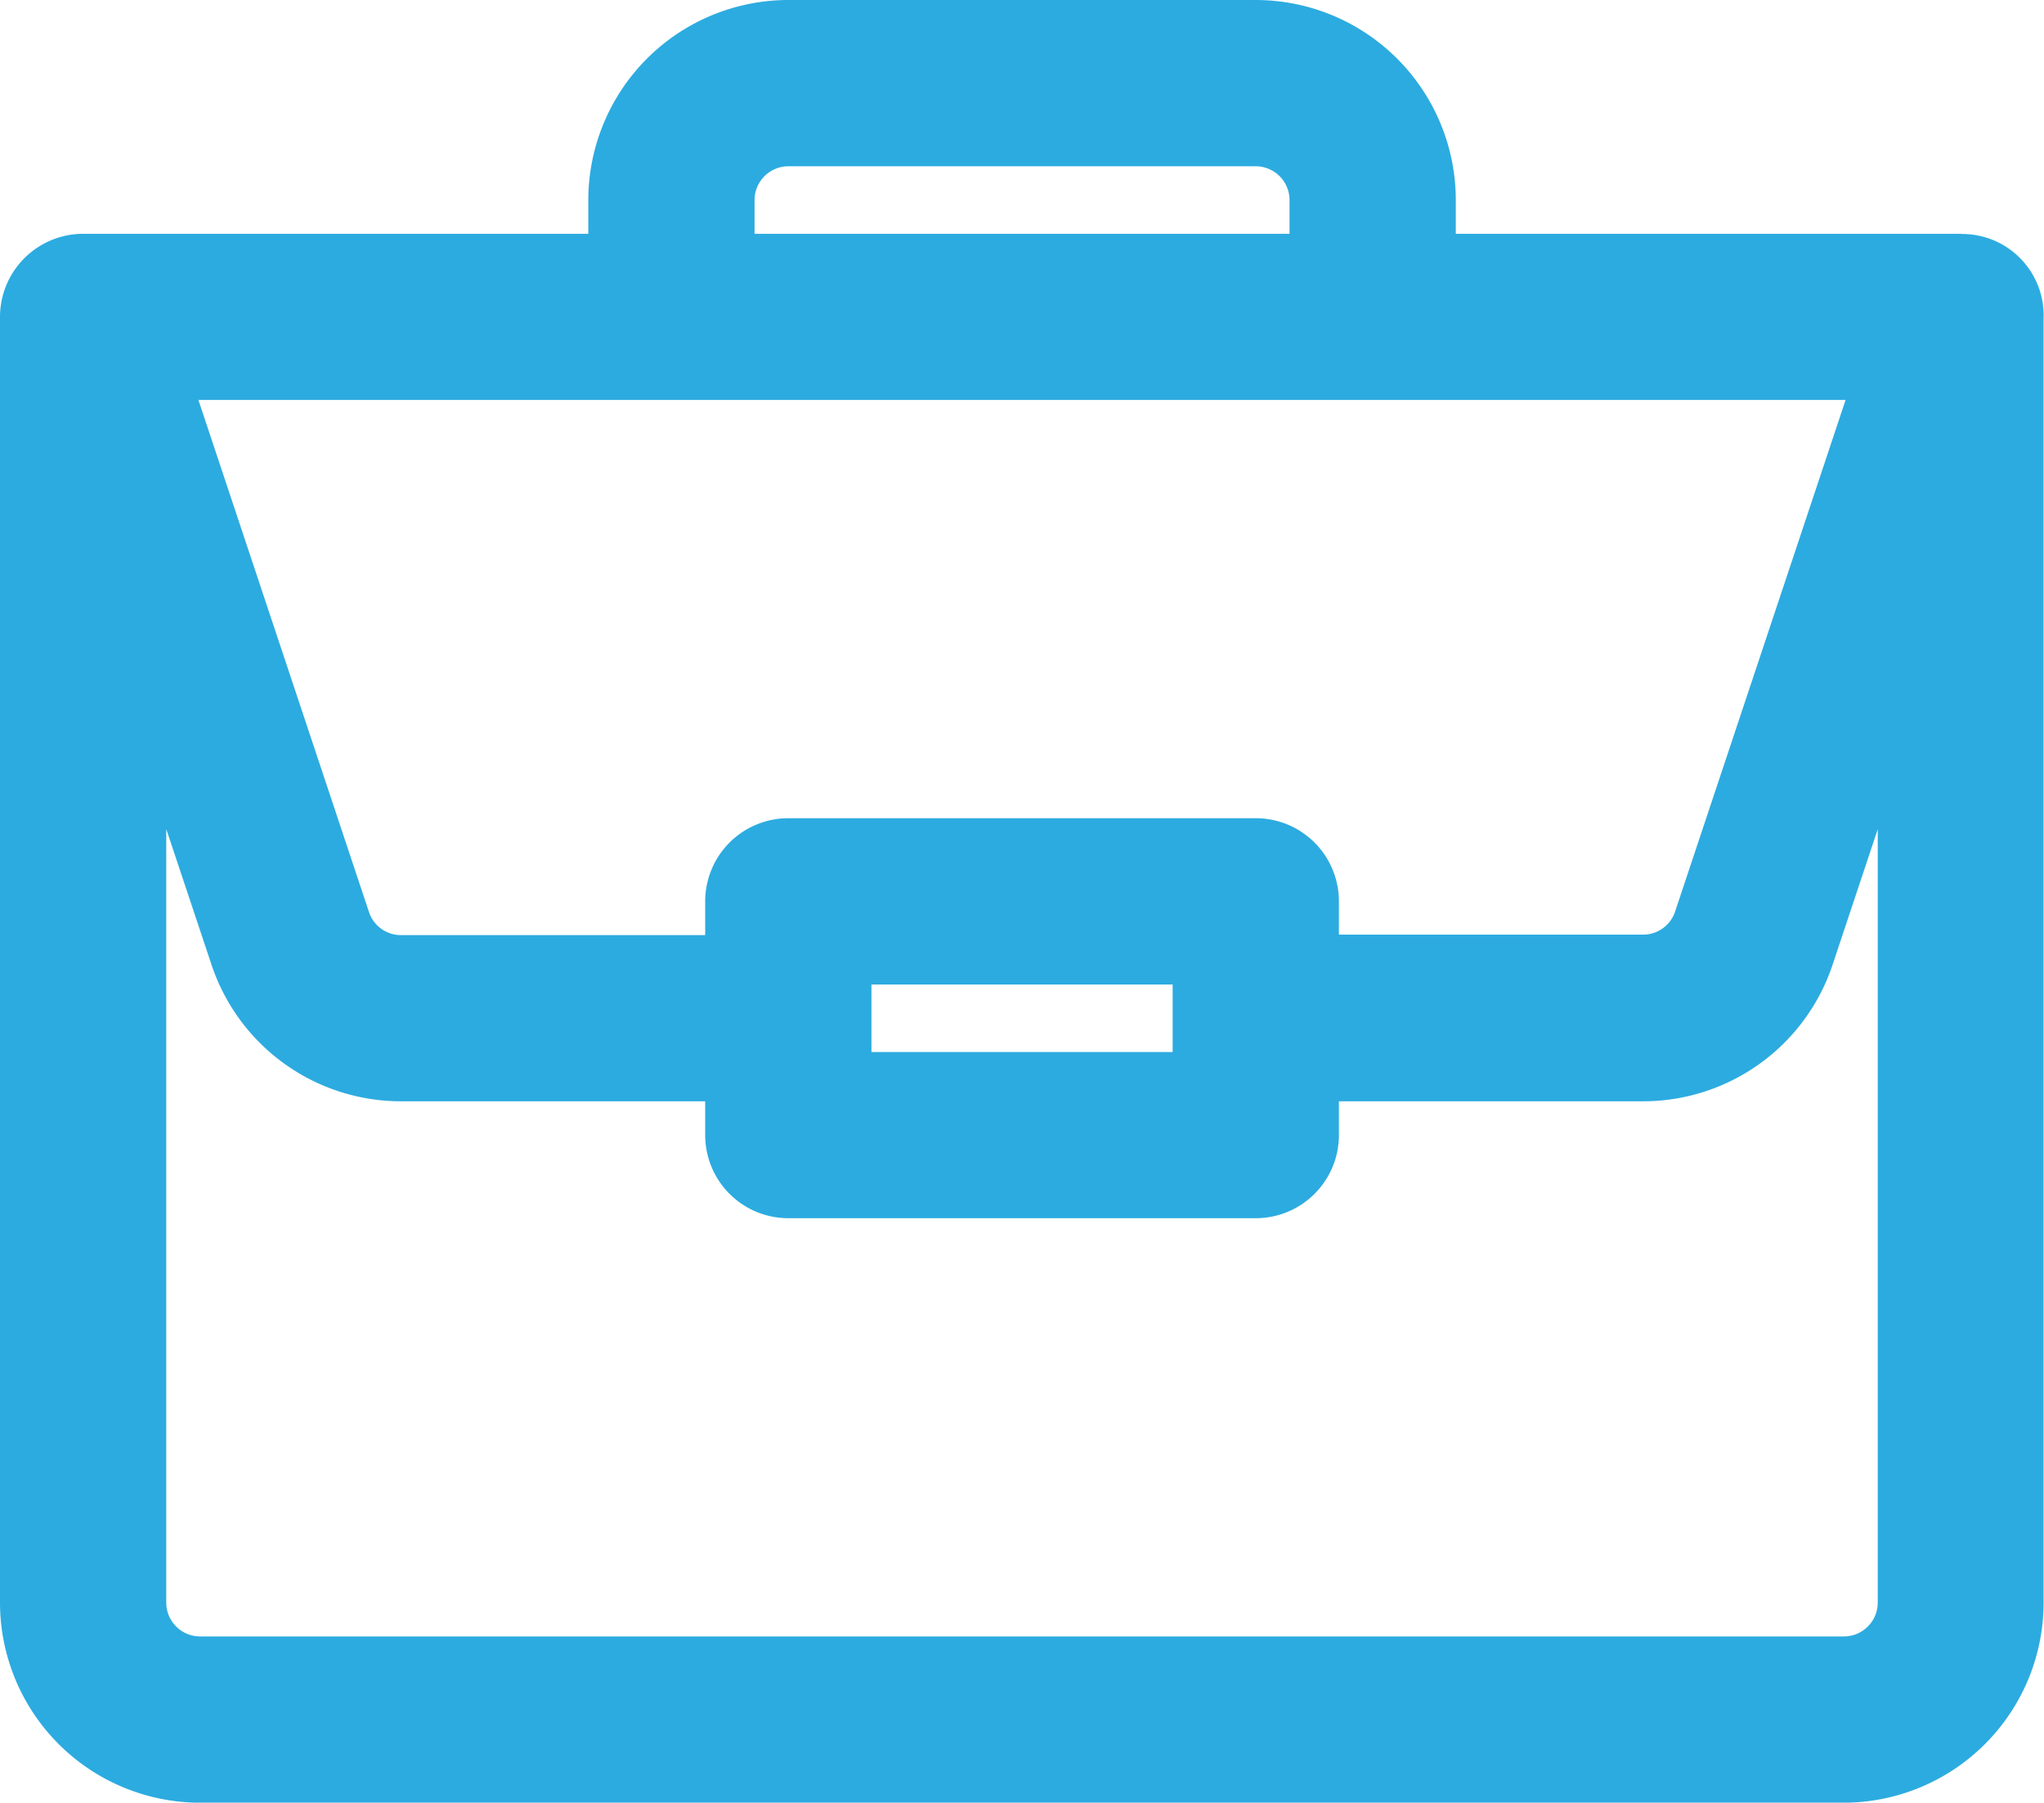 <svg xmlns="http://www.w3.org/2000/svg" width="20.704" height="18.257" viewBox="0 0 20.704 18.257">
  <path id="work" d="M19.616,2.368h-5.37V1.776A1.778,1.778,0,0,0,12.47,0H7.735A1.778,1.778,0,0,0,5.959,1.776v.592H.592A.593.593,0,0,0,0,2.96V15.982a1.778,1.778,0,0,0,1.776,1.776H18.429A1.778,1.778,0,0,0,20.2,15.982V2.97a.575.575,0,0,0-.588-.6ZM7.143,1.776a.593.593,0,0,1,.592-.592H12.47a.593.593,0,0,1,.592.592v.592H7.143ZM18.791,3.551,16.953,9.066a.591.591,0,0,1-.561.4h-3.33V8.879a.592.592,0,0,0-.592-.592H7.735a.592.592,0,0,0-.592.592v.592H3.813a.591.591,0,0,1-.561-.4L1.413,3.551ZM11.878,9.471v1.184H8.327V9.471Zm7.142,6.511a.593.593,0,0,1-.592.592H1.776a.593.593,0,0,1-.592-.592V6.607L2.129,9.44a1.773,1.773,0,0,0,1.684,1.214h3.33v.592a.592.592,0,0,0,.592.592H12.47a.592.592,0,0,0,.592-.592v-.592h3.33A1.773,1.773,0,0,0,18.076,9.44l.944-2.833Zm0,0" transform="translate(0.25 0.25)" fill="#2cabe0" stroke="#2cabe0" stroke-width="0.5"/>
</svg>

